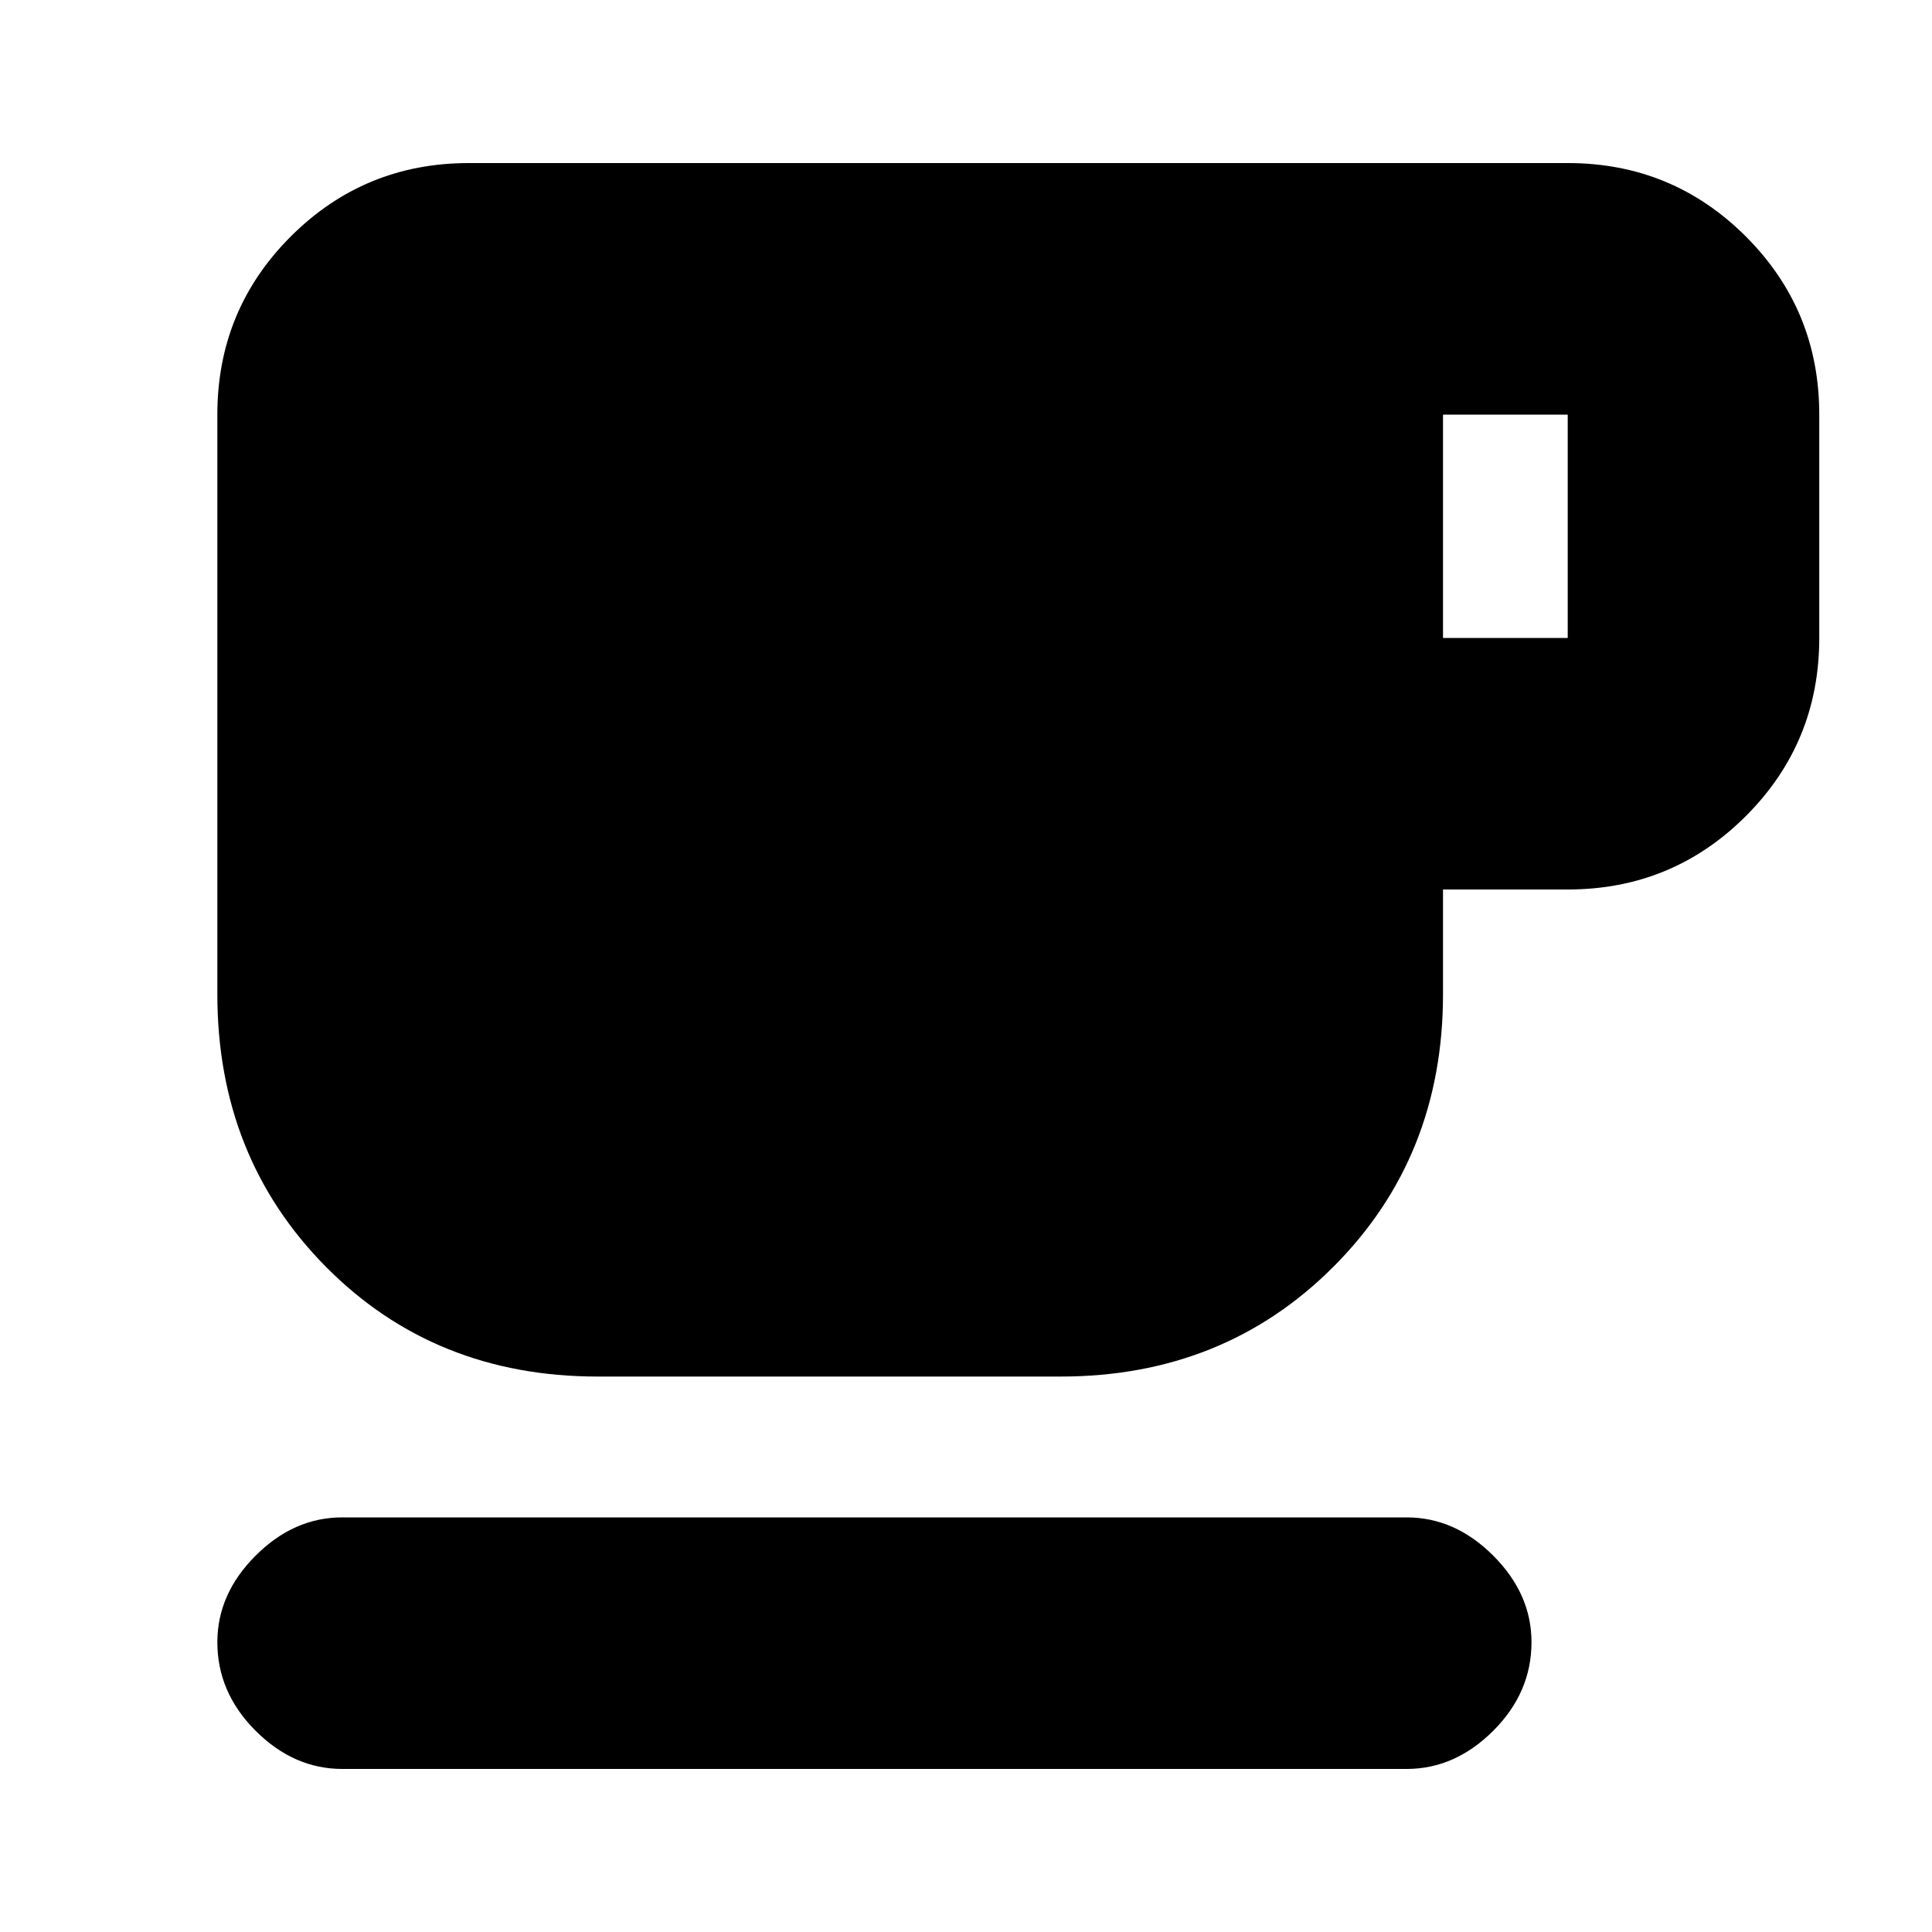 <svg xmlns="http://www.w3.org/2000/svg" height="20" width="20"><path d="M3.542 18.312Q3.042 18.312 2.646 17.917Q2.25 17.521 2.25 17Q2.25 16.5 2.646 16.104Q3.042 15.708 3.542 15.708H14.562Q15.062 15.708 15.458 16.104Q15.854 16.5 15.854 17Q15.854 17.521 15.458 17.917Q15.062 18.312 14.562 18.312ZM6.188 14.25Q4.5 14.25 3.375 13.115Q2.25 11.979 2.25 10.292V4.292Q2.25 3.208 3.01 2.448Q3.771 1.688 4.854 1.688H16.229Q17.312 1.688 18.073 2.448Q18.833 3.208 18.833 4.292V6.604Q18.833 7.688 18.073 8.448Q17.312 9.208 16.229 9.208H14.938V10.292Q14.938 11.979 13.802 13.115Q12.667 14.25 10.979 14.25ZM14.938 6.604H16.229Q16.229 6.604 16.229 6.604Q16.229 6.604 16.229 6.604V4.292Q16.229 4.292 16.229 4.292Q16.229 4.292 16.229 4.292H14.938Z"/></svg>